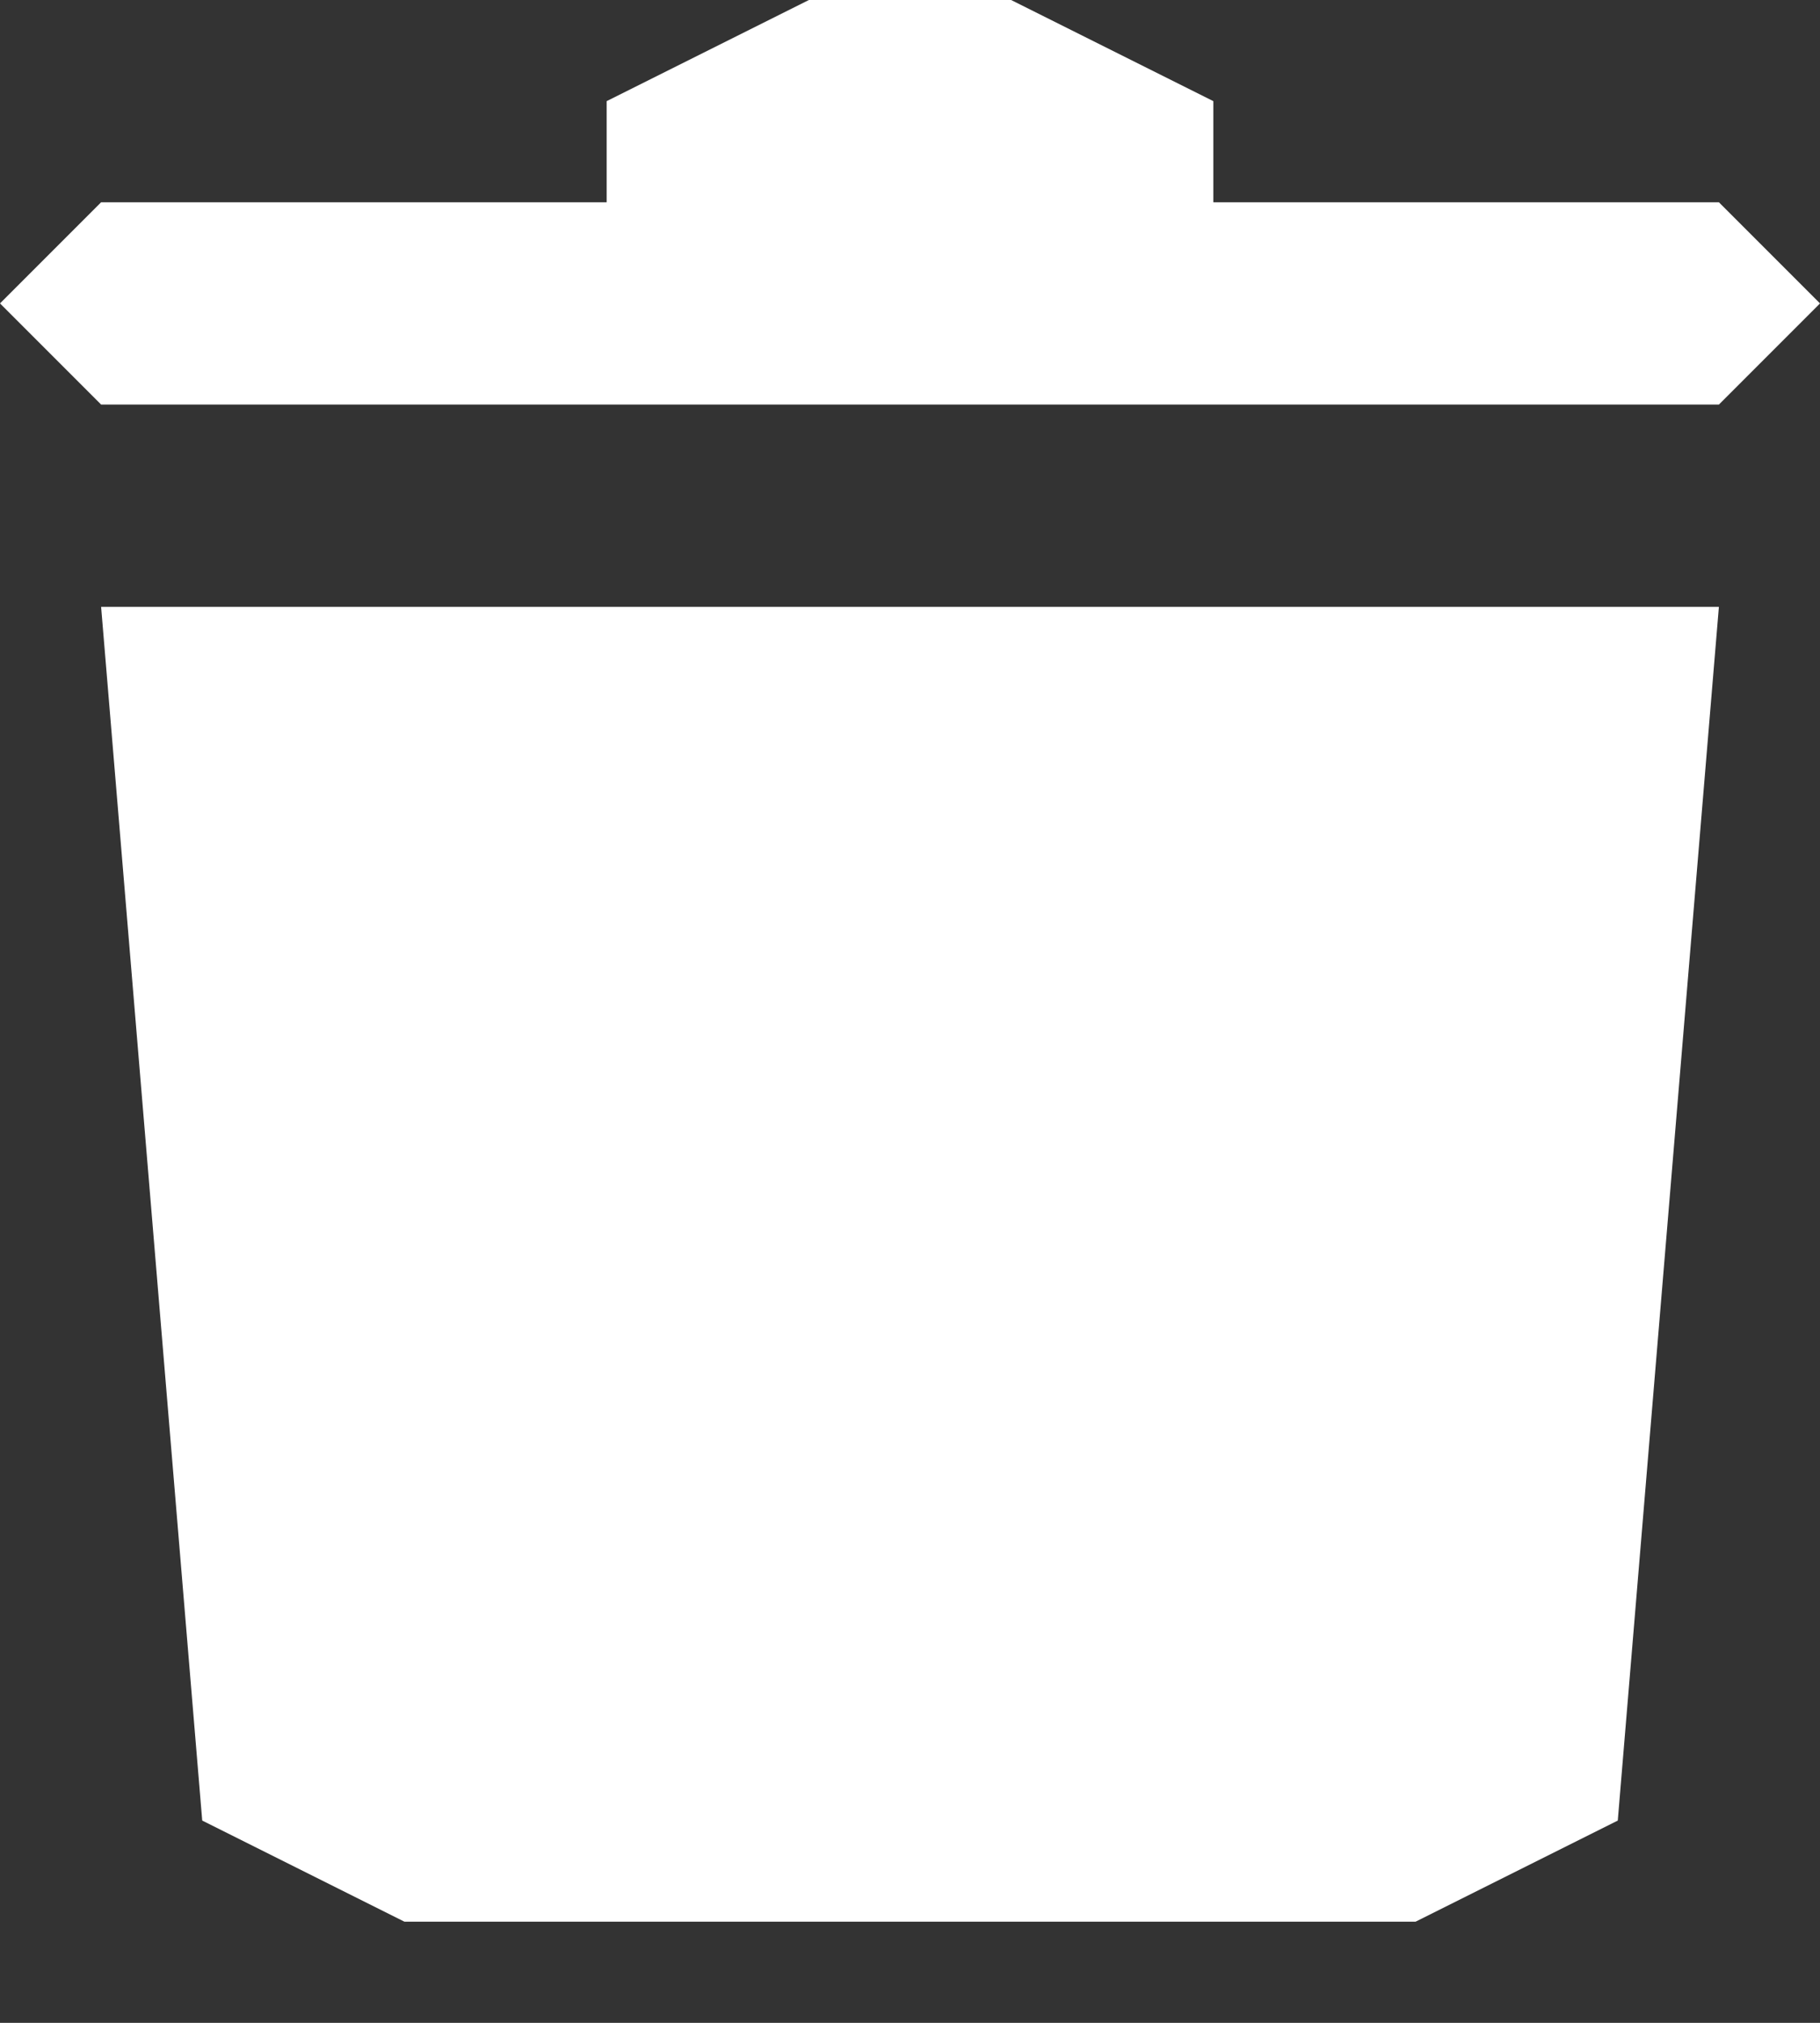 <svg xmlns="http://www.w3.org/2000/svg" width="18" height="20" fill="none"><rect width="100%" height="100%" fill="#333333" stroke="none"/><path fill="#fff" d="m2 18 2 1h10l2-1 1-12H1l1 12ZM17 2h-5V1l-2-1H8L6 1v1H1L0 3l1 1h16l1-1-1-1Z"/></svg>